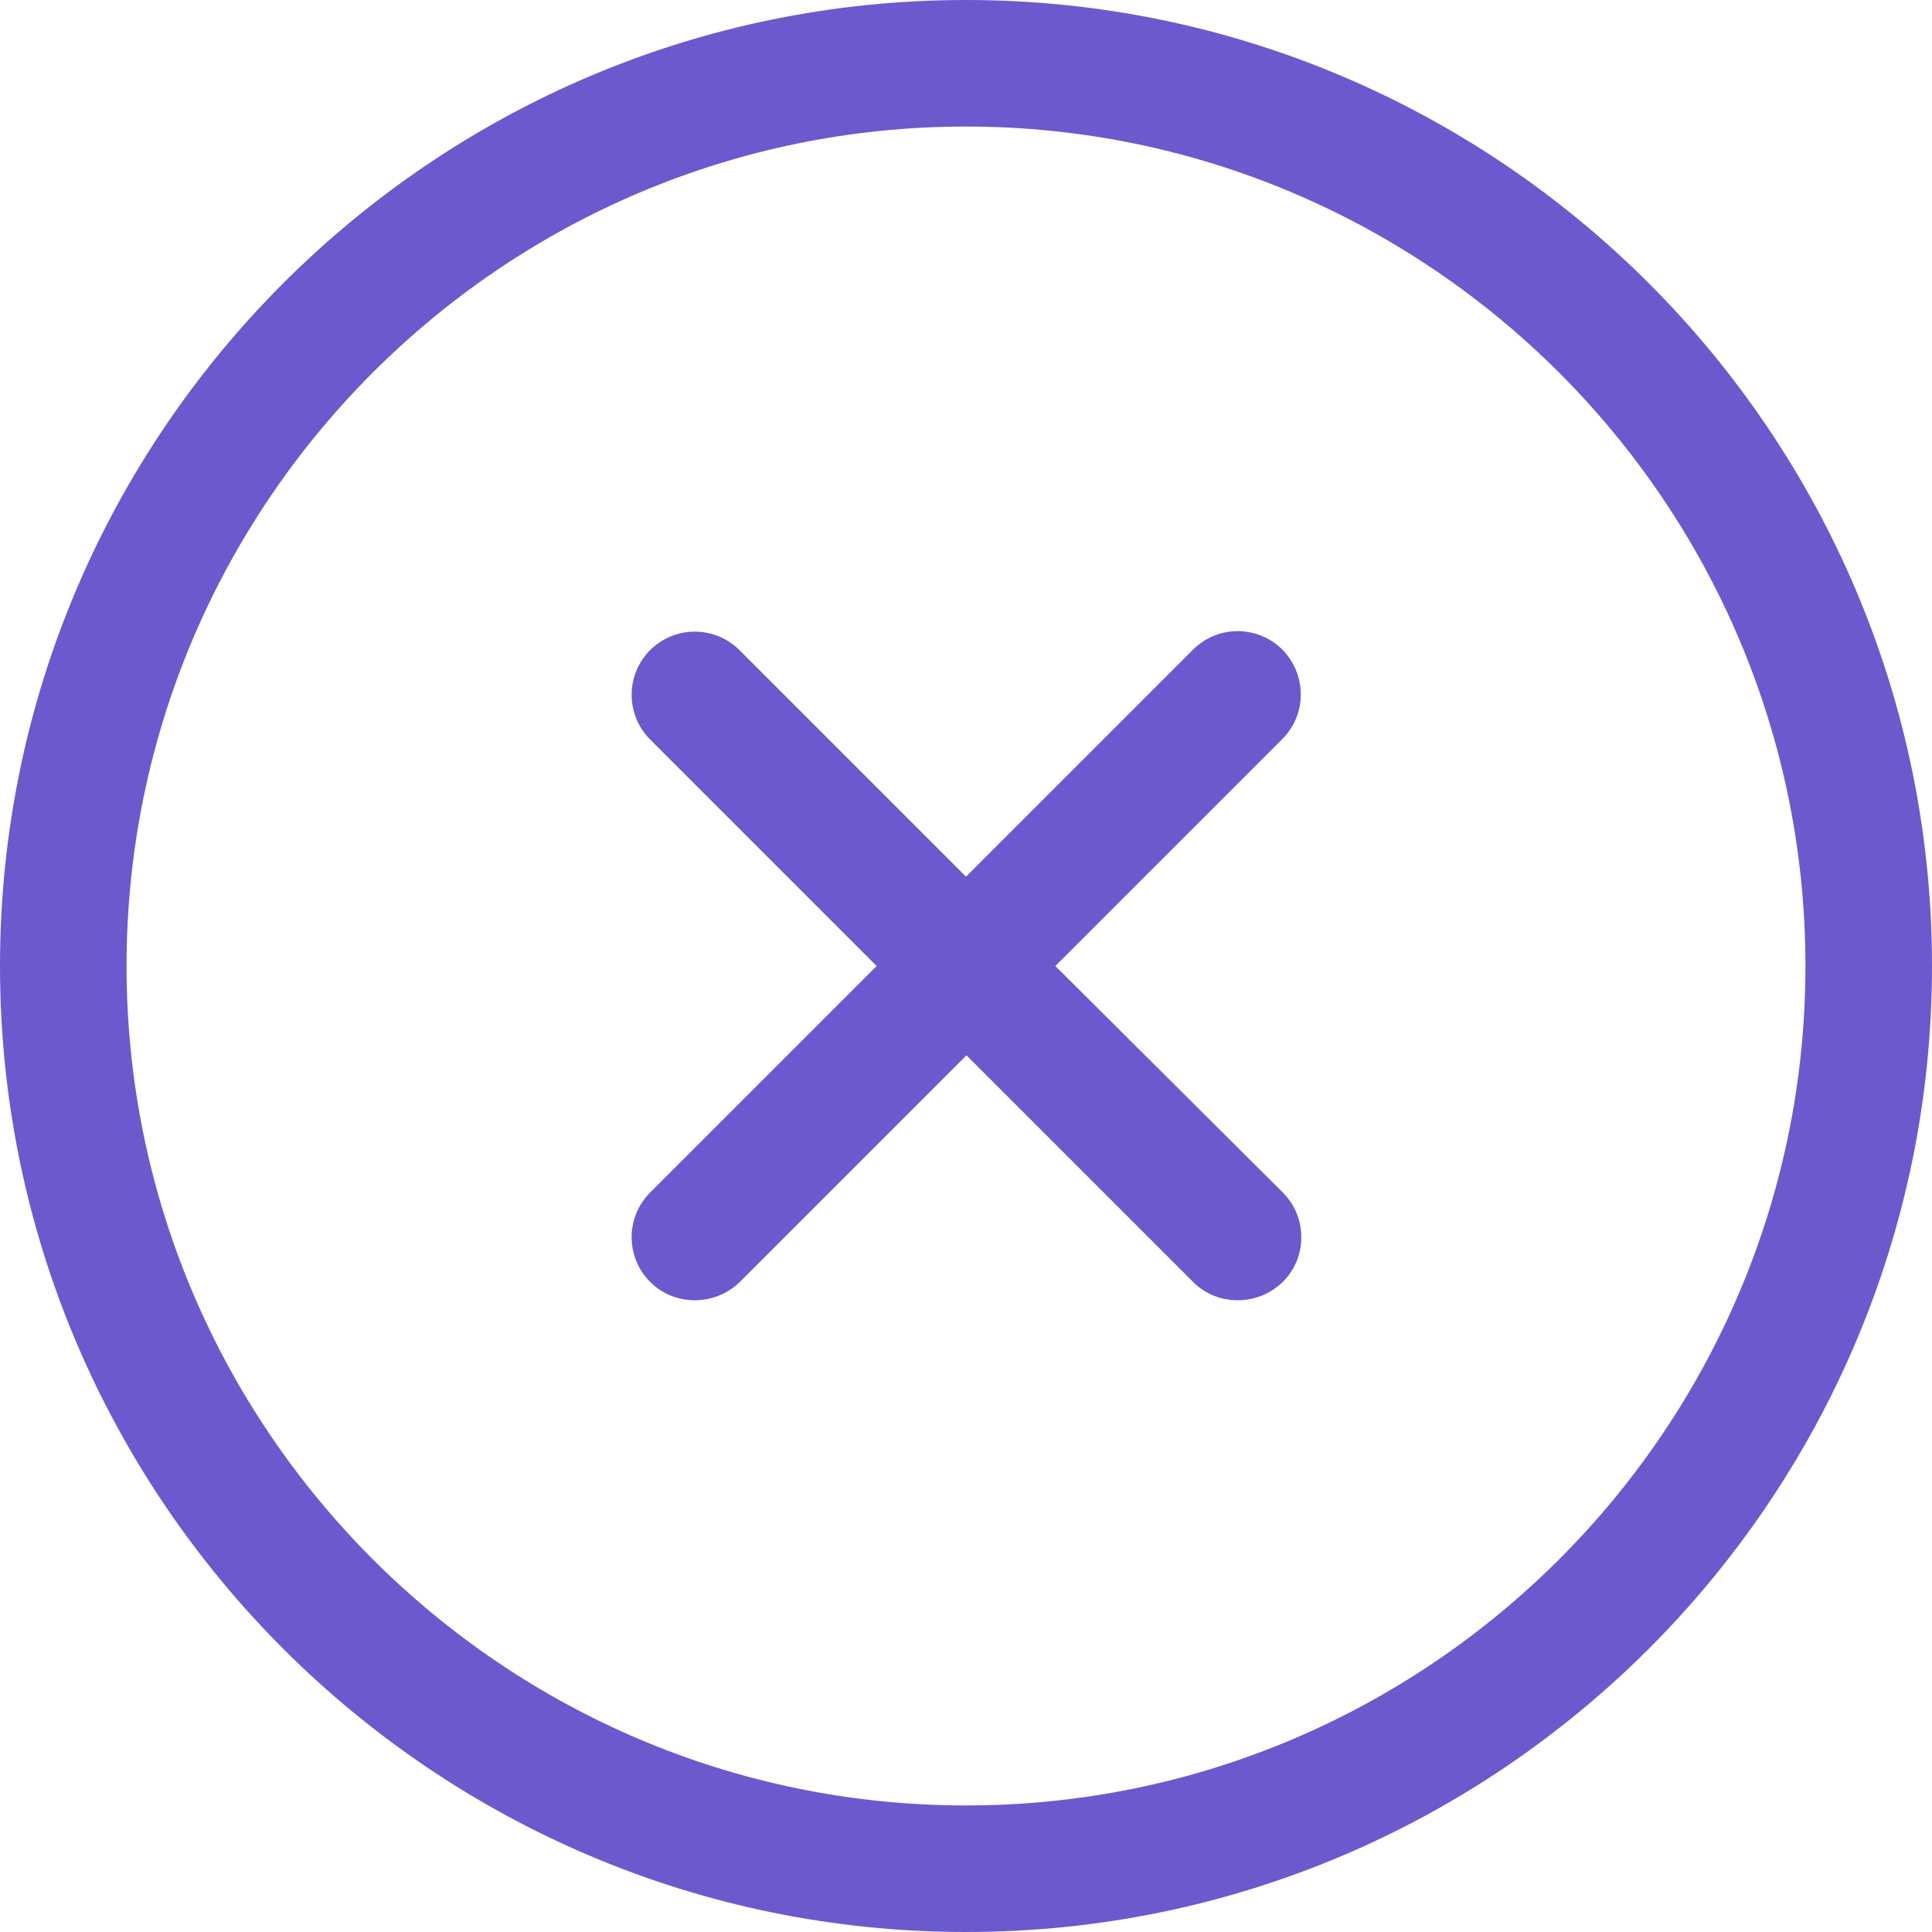 <?xml version="1.0" encoding="utf-8"?>
<!-- Generator: Adobe Illustrator 23.0.0, SVG Export Plug-In . SVG Version: 6.00 Build 0)  -->
<svg version="1.1" id="Capa_1" xmlns="http://www.w3.org/2000/svg" xmlns:xlink="http://www.w3.org/1999/xlink" x="0px" y="0px"
	 viewBox="0 0 400 400" style="enable-background:new 0 0 400 400;" xml:space="preserve">
<style type="text/css">
	.st0{fill:#6A5ACD;}
</style>
<g>
	<g>
		<path class="st0" d="M200,0C89.7,0,0,89.7,0,200s89.7,200,200,200c110.3,0,200-89.7,200-200S310.3,0,200,0z M200,373.8
			c-95.8,0-173.8-78-173.8-173.8c0-95.8,77.9-173.8,173.8-173.8c95.8,0,173.8,78,173.8,173.8C373.8,295.8,295.8,373.8,200,373.8z"/>
		<path class="st0" d="M265.5,134.5c-5.1-5.1-13.4-5.1-18.5,0L200,181.5l-46.9-46.9c-5.1-5.1-13.4-5.1-18.5,0
			c-5.1,5.1-5.1,13.4,0,18.5l46.9,46.9l-46.9,46.9c-5.1,5.1-5.1,13.4,0,18.5c2.6,2.6,5.9,3.8,9.3,3.8s6.7-1.3,9.3-3.8l46.9-46.9
			l46.9,46.9c2.6,2.6,5.9,3.8,9.3,3.8c3.4,0,6.7-1.3,9.3-3.8c5.1-5.1,5.1-13.4,0-18.5L218.5,200l46.9-46.9
			C270.6,148,270.6,139.7,265.5,134.5z"/>
	</g>
</g>
</svg>
